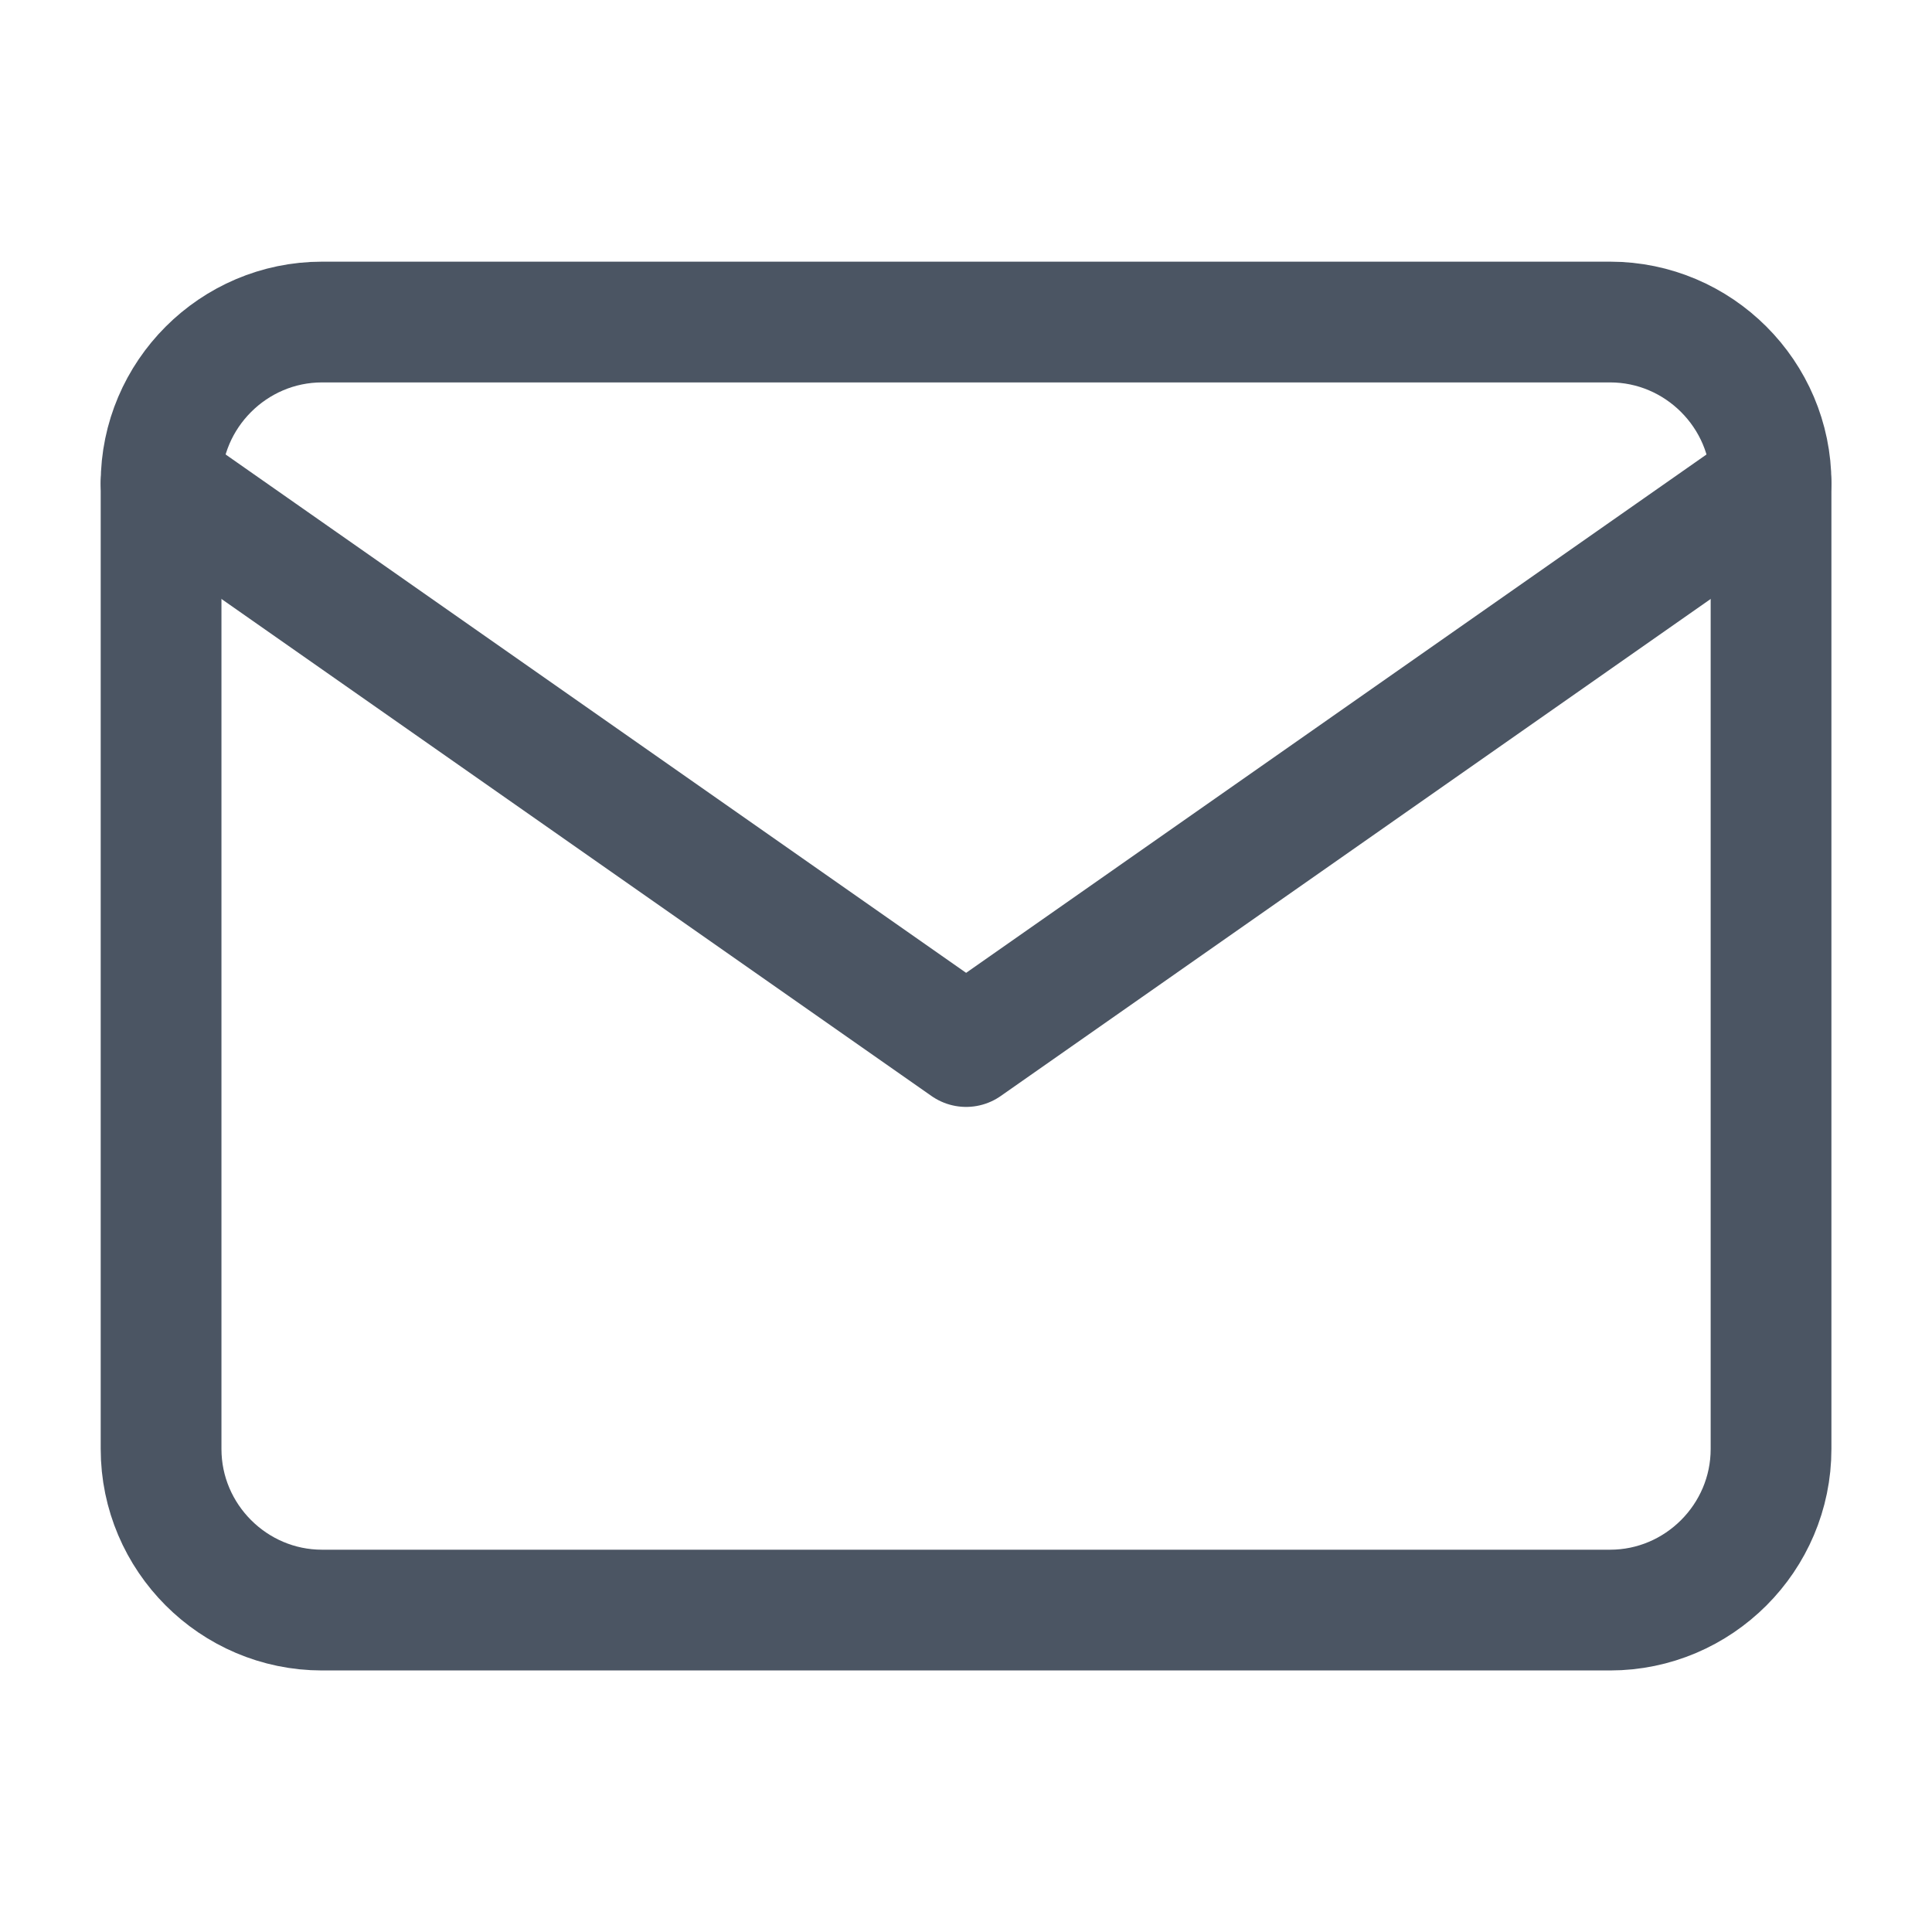 <svg width="16" height="16" viewBox="0 0 16 16" fill="none" xmlns="http://www.w3.org/2000/svg">
<path d="M2.667 2.667H13.334C14.067 2.667 14.667 3.267 14.667 4V12C14.667 12.734 14.067 13.334 13.334 13.334H2.667C1.934 13.334 1.334 12.734 1.334 12V4C1.334 3.267 1.934 2.667 2.667 2.667Z" stroke="#4B5563" stroke-linecap="round" stroke-linejoin="round"/>
<path d="M14.667 4L8.001 8.667L1.334 4" stroke="#4B5563" stroke-linecap="round" stroke-linejoin="round"/>
</svg>
